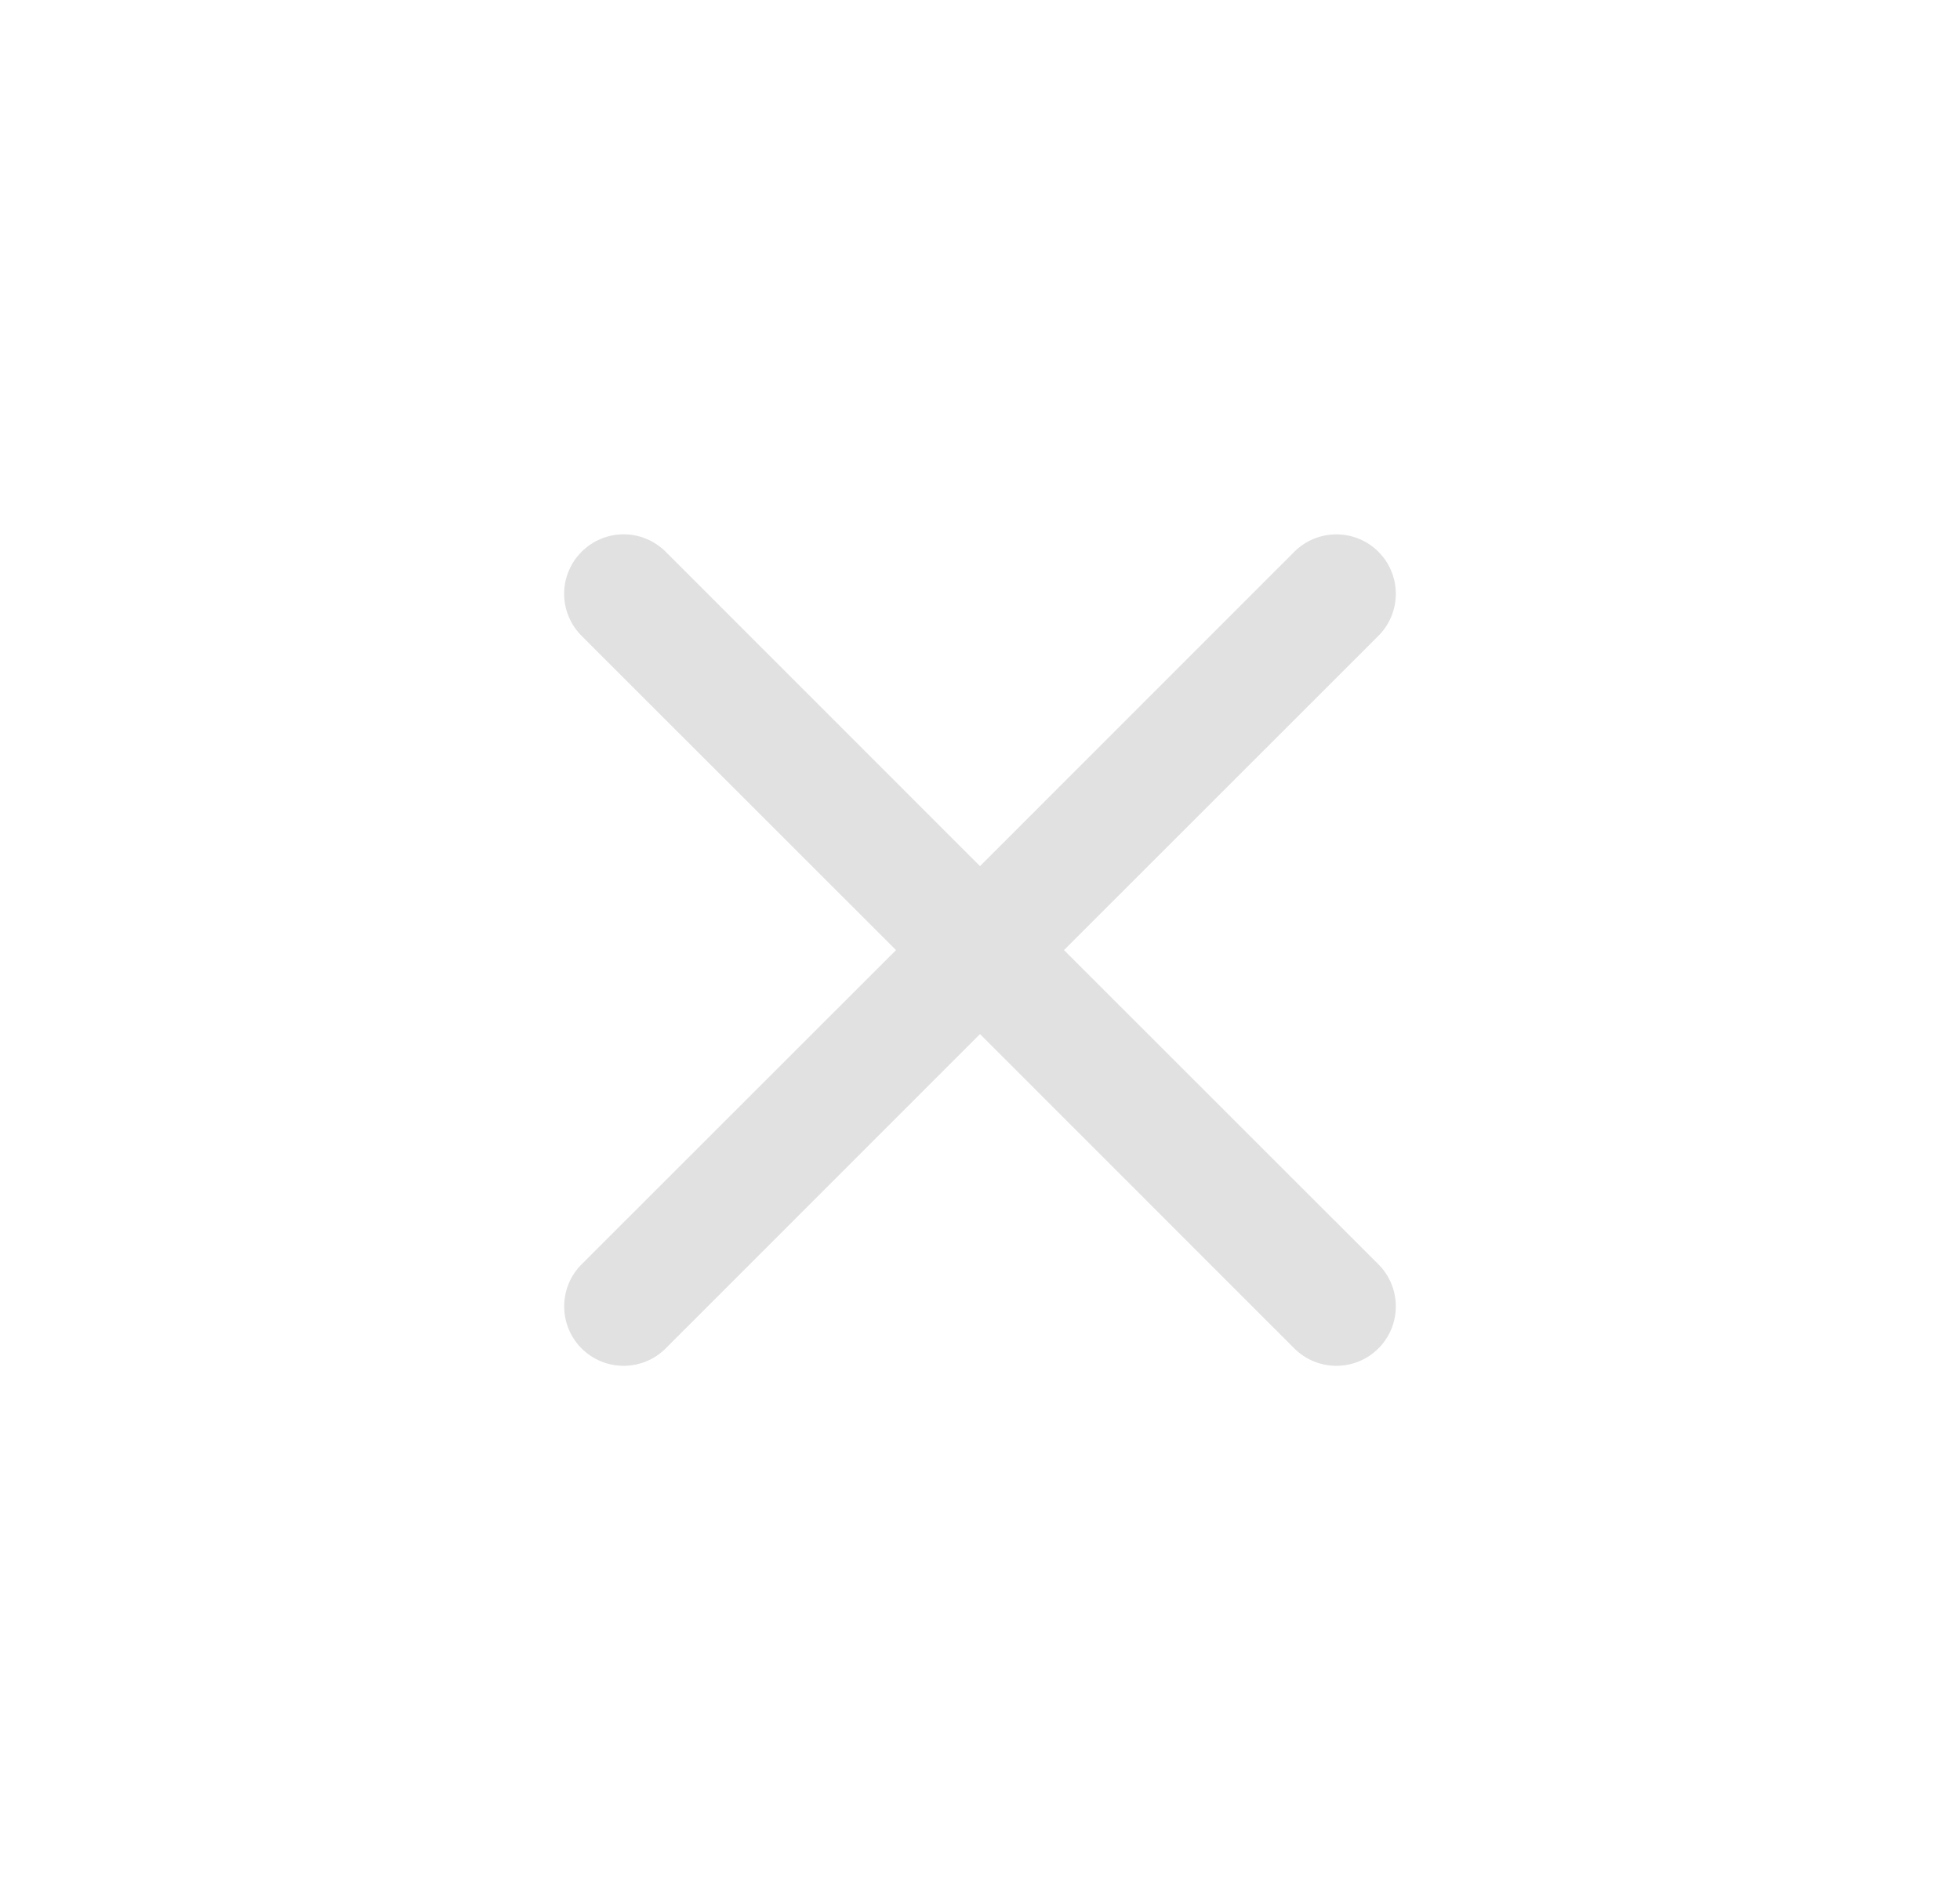 <svg width="33" height="32" viewBox="0 0 33 32" fill="none" xmlns="http://www.w3.org/2000/svg">
<path d="M9.792 9.292C9.885 9.199 9.995 9.125 10.117 9.075C10.238 9.024 10.368 8.998 10.5 8.998C10.632 8.998 10.762 9.024 10.883 9.075C11.005 9.125 11.115 9.199 11.208 9.292L16.5 14.586L21.792 9.292C21.885 9.199 21.995 9.125 22.117 9.075C22.238 9.025 22.369 8.999 22.5 8.999C22.631 8.999 22.762 9.025 22.883 9.075C23.005 9.125 23.115 9.199 23.208 9.292C23.301 9.385 23.375 9.495 23.425 9.617C23.475 9.738 23.501 9.868 23.501 10C23.501 10.131 23.475 10.262 23.425 10.383C23.375 10.505 23.301 10.615 23.208 10.708L17.914 16L23.208 21.292C23.301 21.385 23.375 21.495 23.425 21.617C23.475 21.738 23.501 21.869 23.501 22C23.501 22.131 23.475 22.262 23.425 22.383C23.375 22.505 23.301 22.615 23.208 22.708C23.115 22.801 23.005 22.875 22.883 22.925C22.762 22.975 22.631 23.001 22.5 23.001C22.369 23.001 22.238 22.975 22.117 22.925C21.995 22.875 21.885 22.801 21.792 22.708L16.5 17.414L11.208 22.708C11.115 22.801 11.005 22.875 10.883 22.925C10.762 22.975 10.631 23.001 10.5 23.001C10.368 23.001 10.238 22.975 10.117 22.925C9.995 22.875 9.885 22.801 9.792 22.708C9.699 22.615 9.625 22.505 9.575 22.383C9.525 22.262 9.499 22.131 9.499 22C9.499 21.869 9.525 21.738 9.575 21.617C9.625 21.495 9.699 21.385 9.792 21.292L15.086 16L9.792 10.708C9.699 10.615 9.625 10.505 9.575 10.383C9.524 10.262 9.498 10.132 9.498 10C9.498 9.868 9.524 9.738 9.575 9.617C9.625 9.495 9.699 9.385 9.792 9.292Z" fill="#E1E1E1"/>
</svg>
